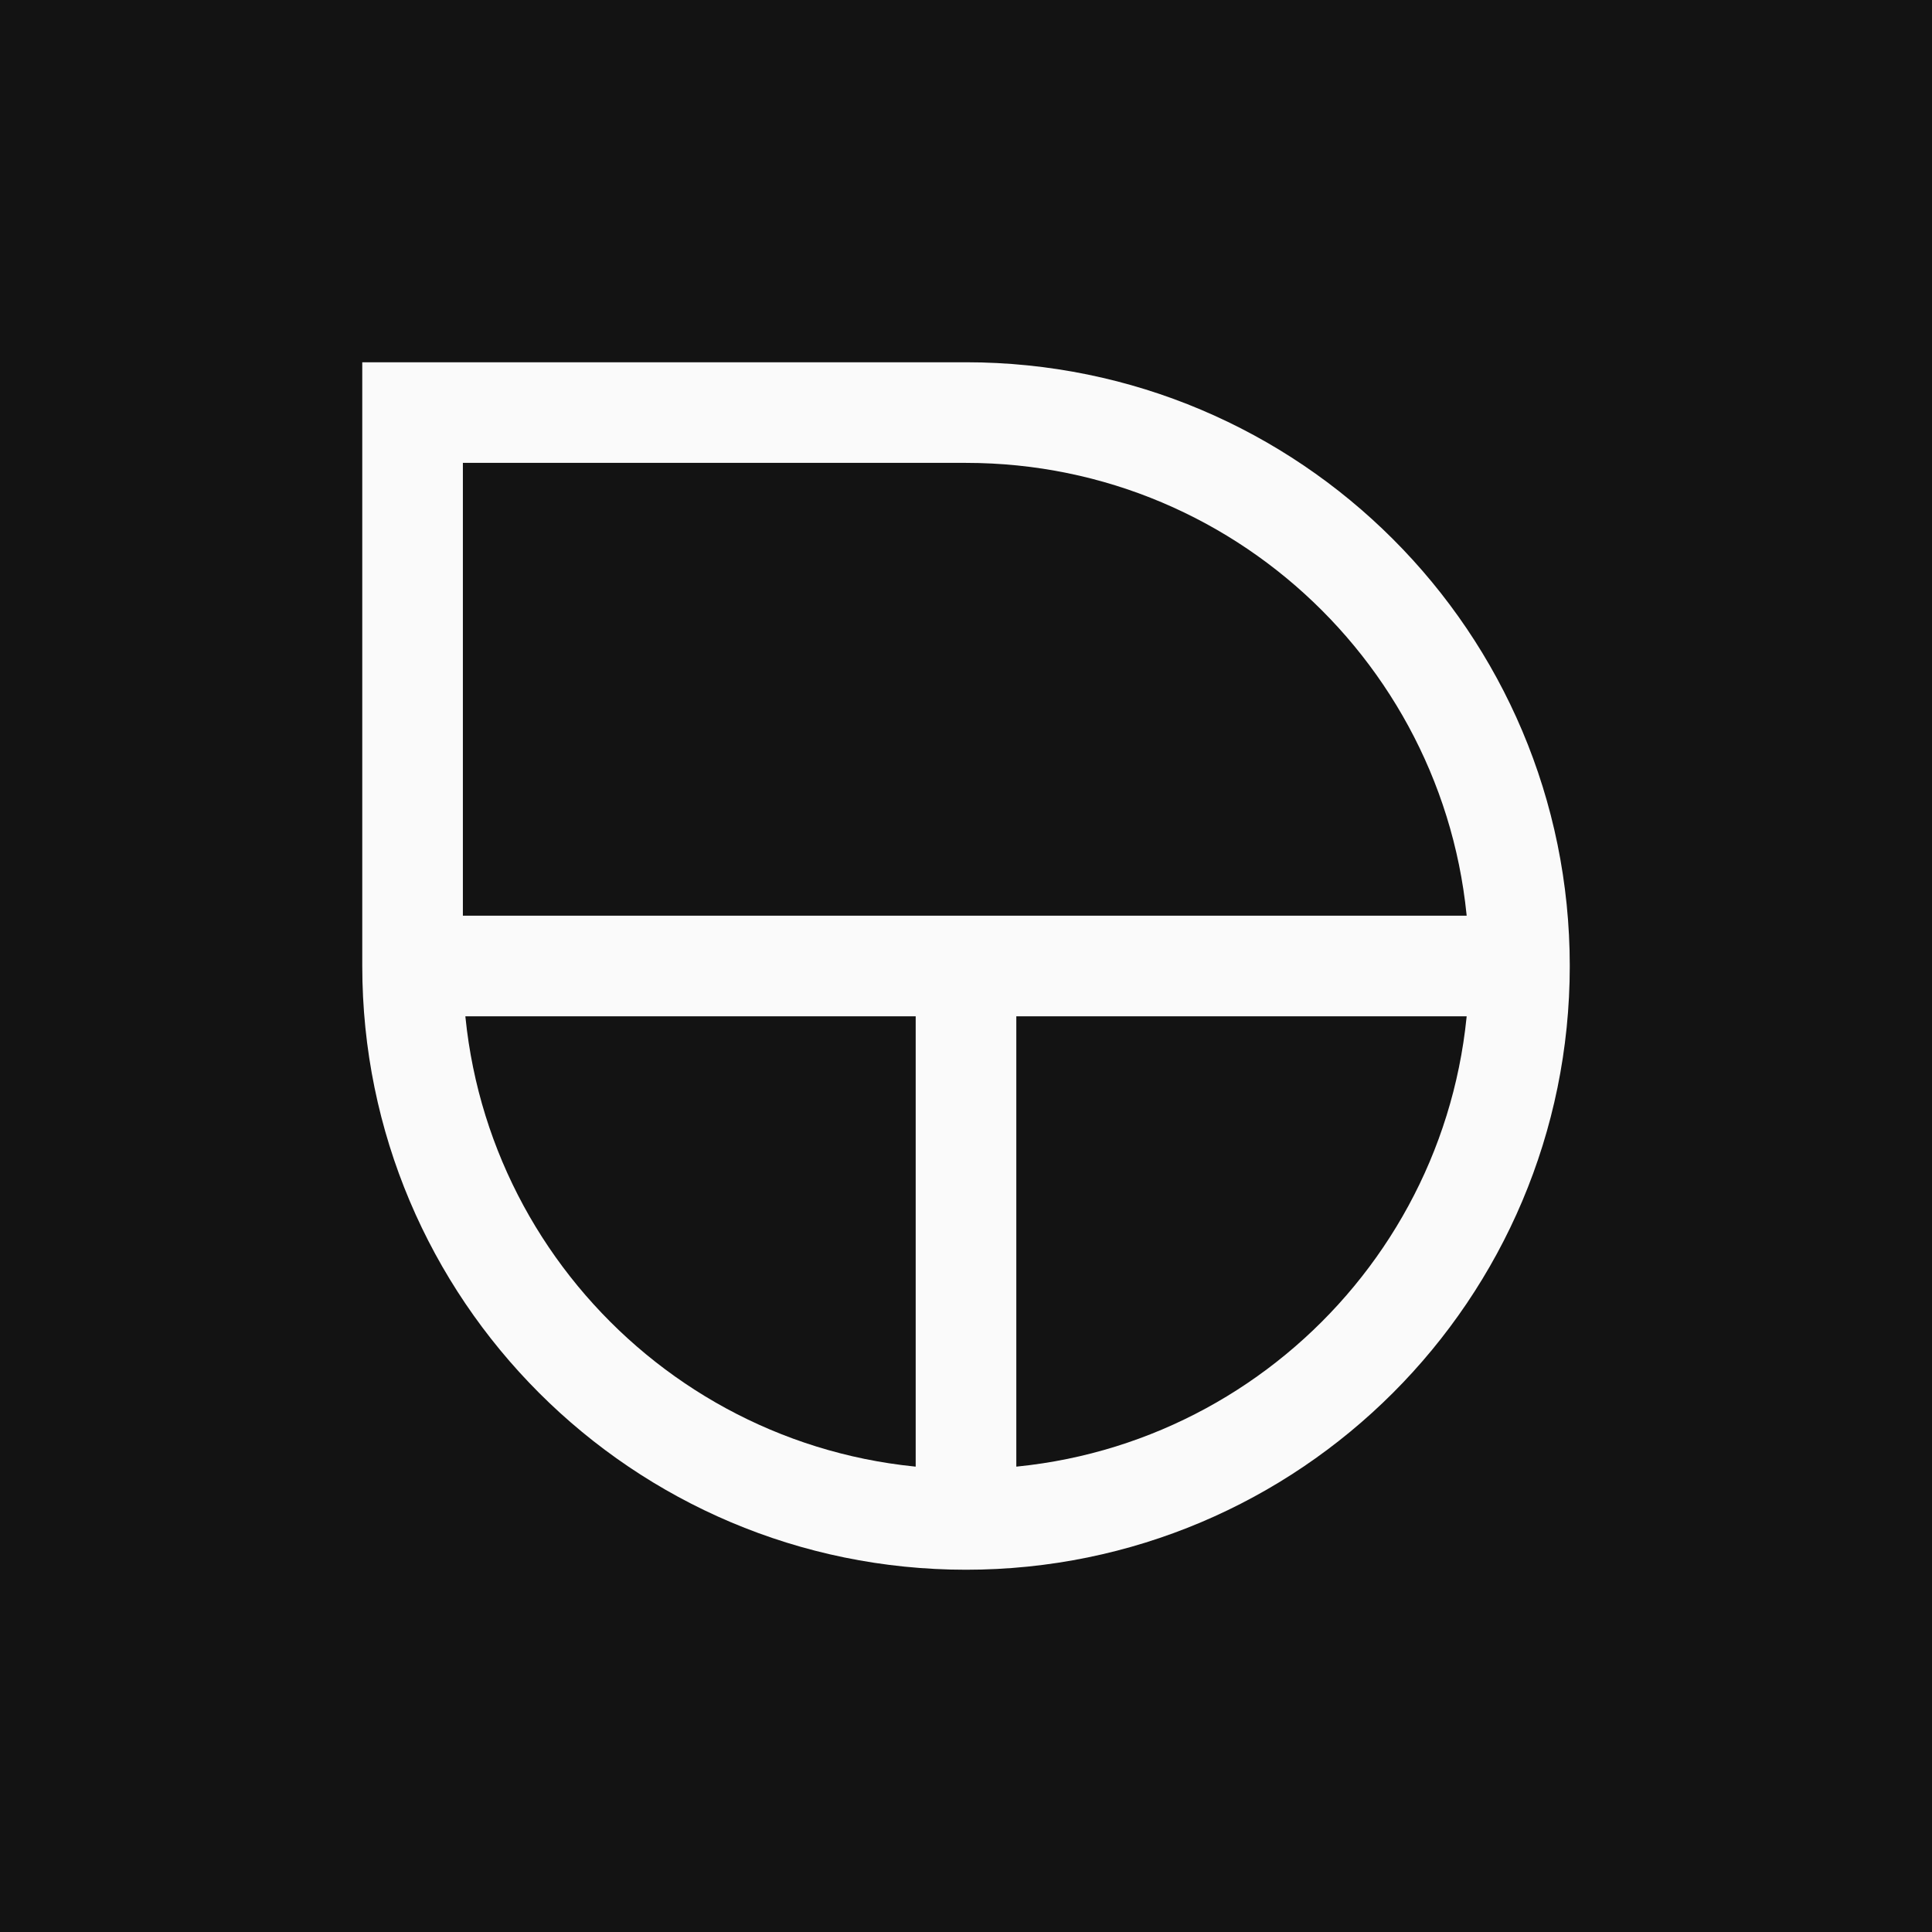 <svg width="64" height="64" viewBox="0 0 64 64" fill="none" xmlns="http://www.w3.org/2000/svg">
<rect width="64" height="64" fill="#131313"/>
<g clip-path="url(#clip0_699_3803)">
<path d="M32 13.667C42.126 13.667 50.334 21.875 50.334 32C50.334 42.125 42.126 50.333 32 50.333C21.875 50.333 13.667 42.125 13.667 32V13.667H32Z" stroke="#FAFAFA" stroke-width="3.333"/>
<path d="M12.833 32H51.166" stroke="#FAFAFA" stroke-width="3.333"/>
<path d="M32 31.167V51.167" stroke="#FAFAFA" stroke-width="3.333"/>
</g>
<defs>
<clipPath id="clip0_699_3803">
<rect width="40" height="40" fill="white" transform="translate(12 12)"/>
</clipPath>
</defs>
</svg>
